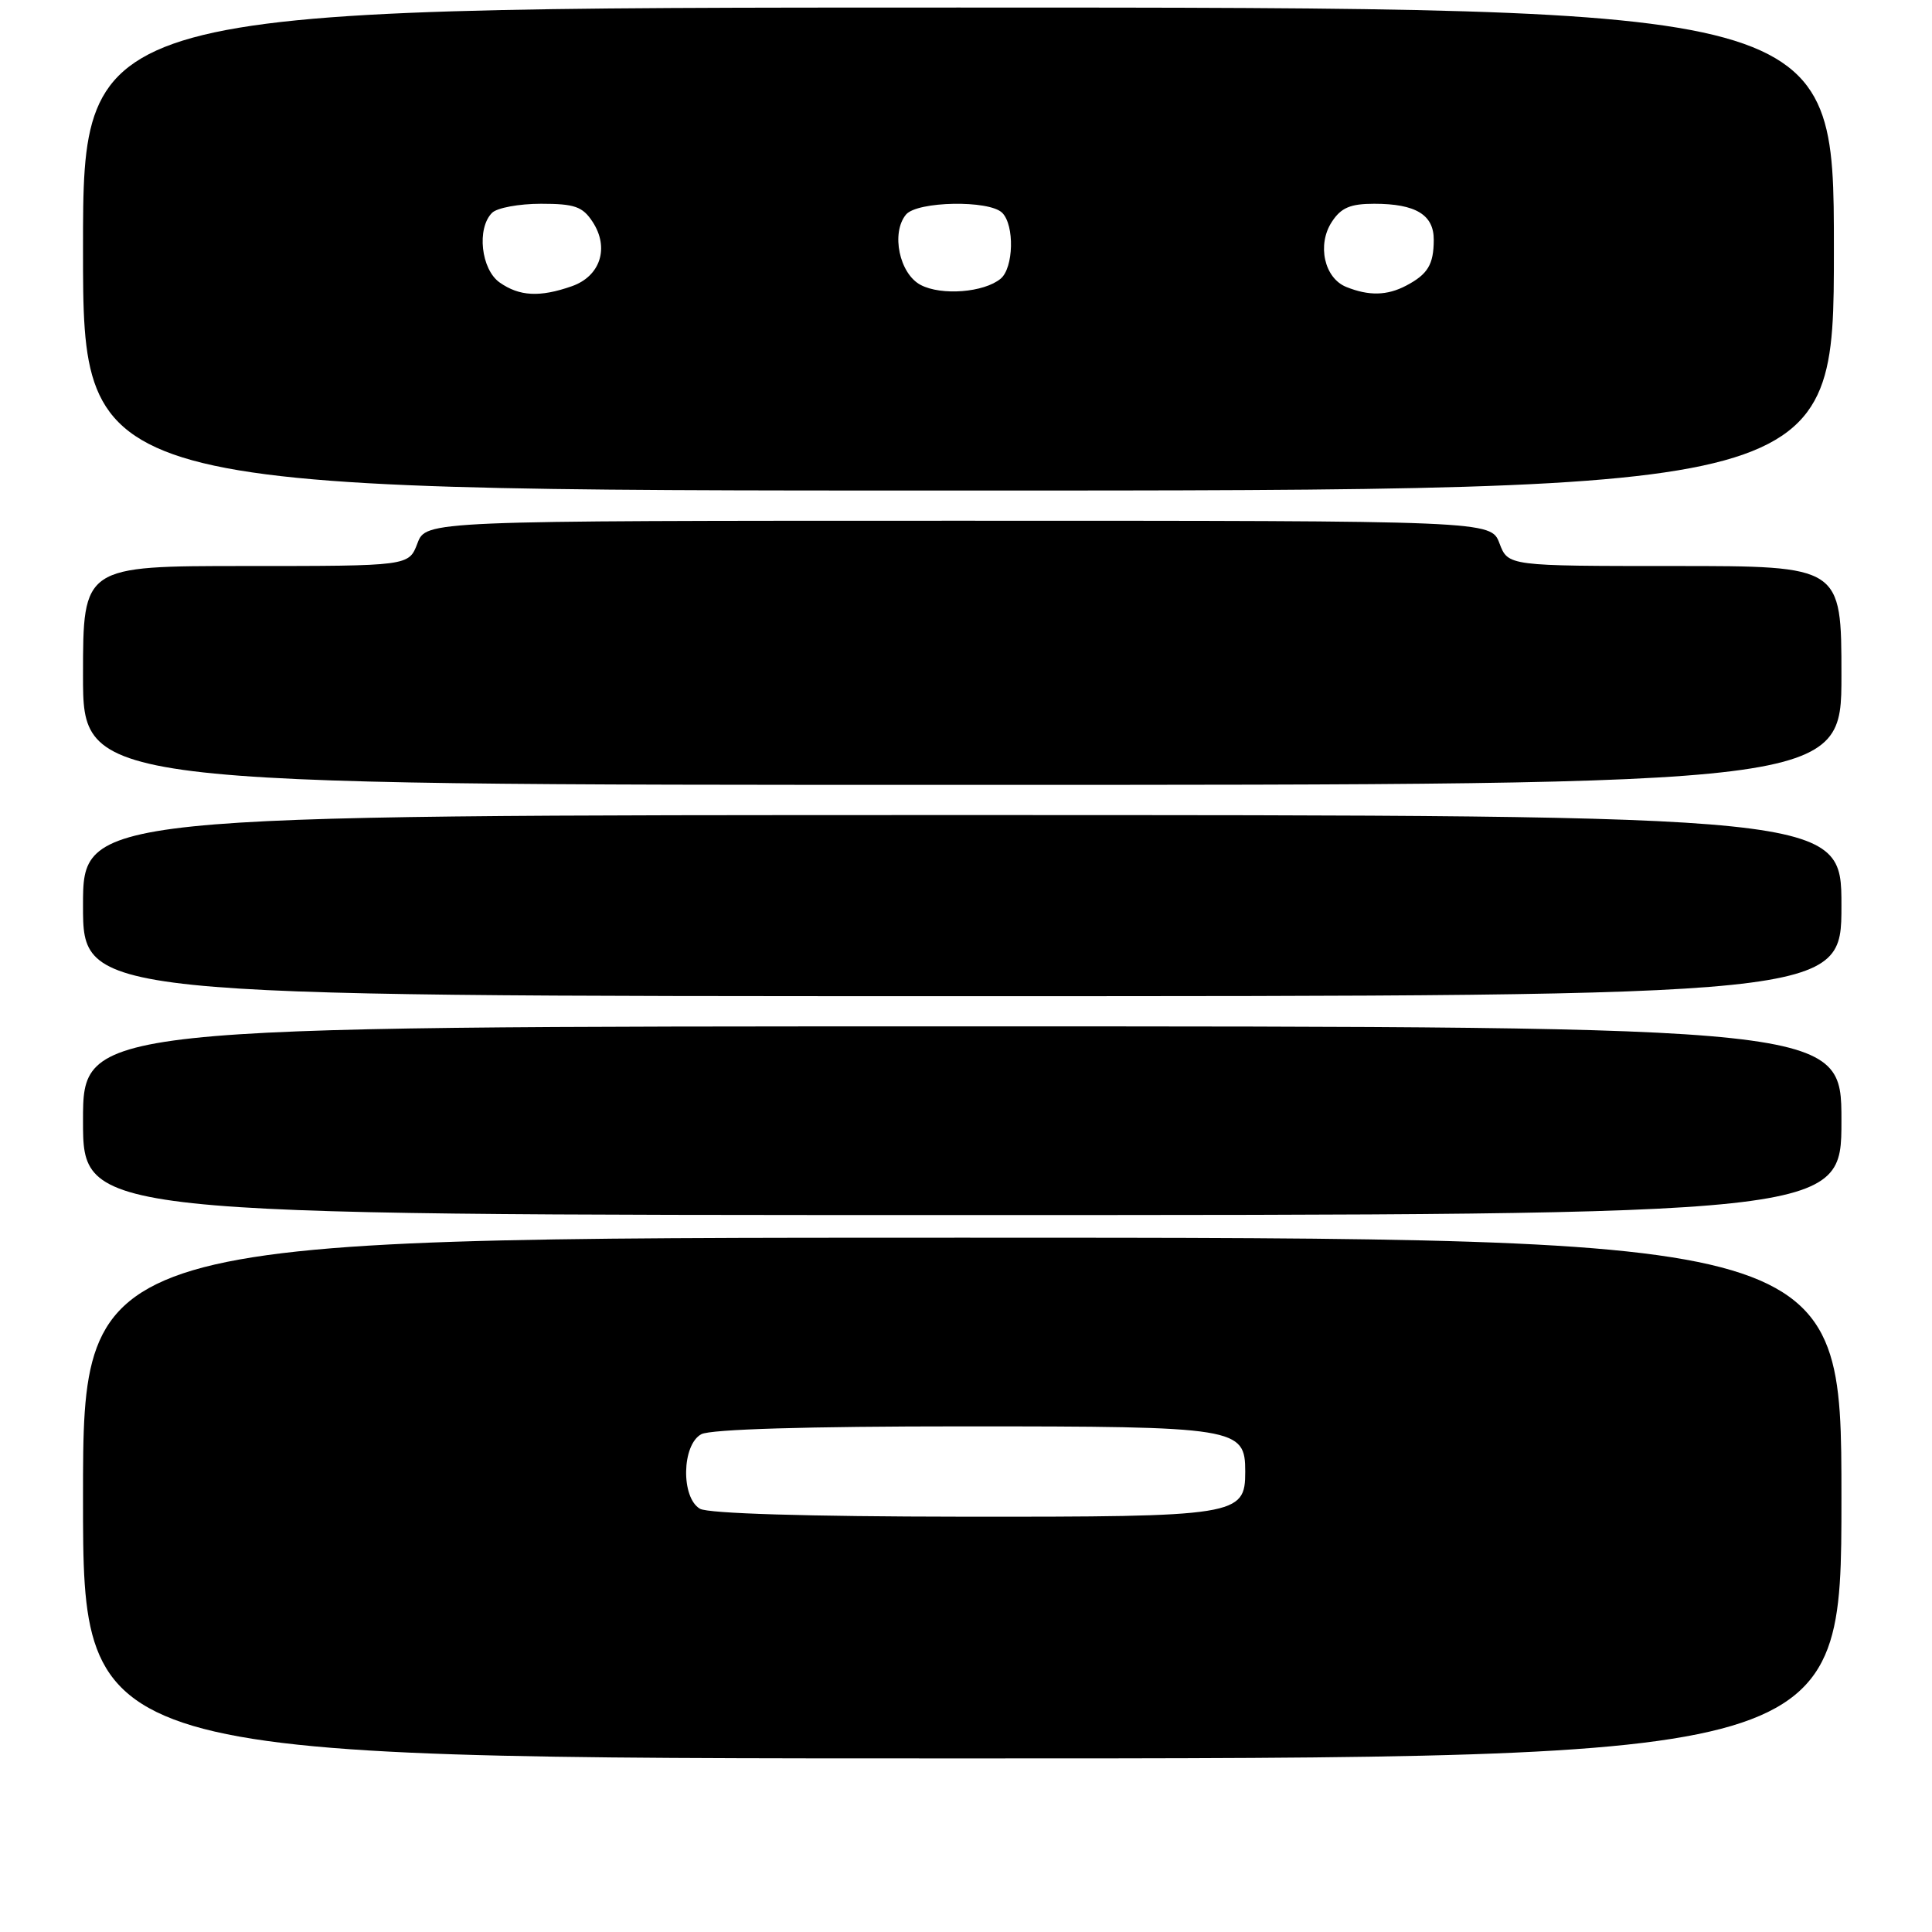 <?xml version="1.0" encoding="UTF-8" standalone="no"?>
<!DOCTYPE svg PUBLIC "-//W3C//DTD SVG 1.1//EN" "http://www.w3.org/Graphics/SVG/1.1/DTD/svg11.dtd" >
<svg xmlns="http://www.w3.org/2000/svg" xmlns:xlink="http://www.w3.org/1999/xlink" version="1.1" viewBox="0 0 256 256">
 <g >
 <path fill="currentColor"
d=" M 244.00 198.50 C 244.00 164.00 244.00 164.00 127.50 164.00 C 11.00 164.00 11.00 164.00 11.00 198.50 C 11.00 233.00 11.00 233.00 127.50 233.00 C 244.00 233.00 244.00 233.00 244.00 198.50 Z  M 244.00 148.50 C 244.00 136.00 244.00 136.00 127.50 136.00 C 11.00 136.00 11.00 136.00 11.00 148.50 C 11.00 161.00 11.00 161.00 127.50 161.00 C 244.00 161.00 244.00 161.00 244.00 148.50 Z  M 244.00 120.00 C 244.00 108.00 244.00 108.00 127.50 108.00 C 11.00 108.00 11.00 108.00 11.00 120.00 C 11.00 132.00 11.00 132.00 127.50 132.00 C 244.00 132.00 244.00 132.00 244.00 120.00 Z  M 244.00 89.50 C 244.00 75.00 244.00 75.00 221.91 75.00 C 199.83 75.00 199.83 75.00 198.69 72.00 C 197.56 69.00 197.56 69.00 127.00 69.00 C 56.44 69.00 56.44 69.00 55.31 72.00 C 54.17 75.00 54.17 75.00 32.59 75.00 C 11.00 75.00 11.00 75.00 11.00 89.50 C 11.00 104.00 11.00 104.00 127.50 104.00 C 244.00 104.00 244.00 104.00 244.00 89.50 Z  M 243.00 33.00 C 243.00 1.00 243.00 1.00 127.00 1.00 C 11.00 1.00 11.00 1.00 11.00 33.00 C 11.00 65.00 11.00 65.00 127.00 65.00 C 243.00 65.00 243.00 65.00 243.00 33.00 Z  M 92.75 199.92 C 90.21 198.44 90.34 191.42 92.93 190.04 C 94.15 189.38 106.98 189.00 127.71 189.00 C 164.01 189.00 165.00 189.16 165.00 195.00 C 165.00 200.85 164.04 201.00 127.53 200.97 C 106.96 200.95 93.84 200.55 92.75 199.92 Z  M 66.22 37.44 C 63.74 35.71 63.14 30.26 65.20 28.20 C 65.86 27.54 68.77 27.00 71.68 27.00 C 76.14 27.00 77.20 27.37 78.52 29.39 C 80.78 32.83 79.55 36.61 75.76 37.93 C 71.53 39.41 68.83 39.27 66.22 37.44 Z  M 122.00 37.76 C 119.17 36.28 118.04 30.86 120.05 28.43 C 121.53 26.66 131.08 26.48 132.80 28.20 C 134.45 29.85 134.31 35.50 132.59 36.93 C 130.38 38.76 124.75 39.20 122.00 37.76 Z  M 178.38 38.02 C 175.47 36.84 174.49 32.42 176.48 29.39 C 177.70 27.52 178.93 27.00 182.09 27.00 C 187.59 27.00 190.00 28.46 189.98 31.79 C 189.97 35.06 189.19 36.34 186.32 37.85 C 183.79 39.18 181.38 39.23 178.38 38.02 Z "/>
</g>
</svg>